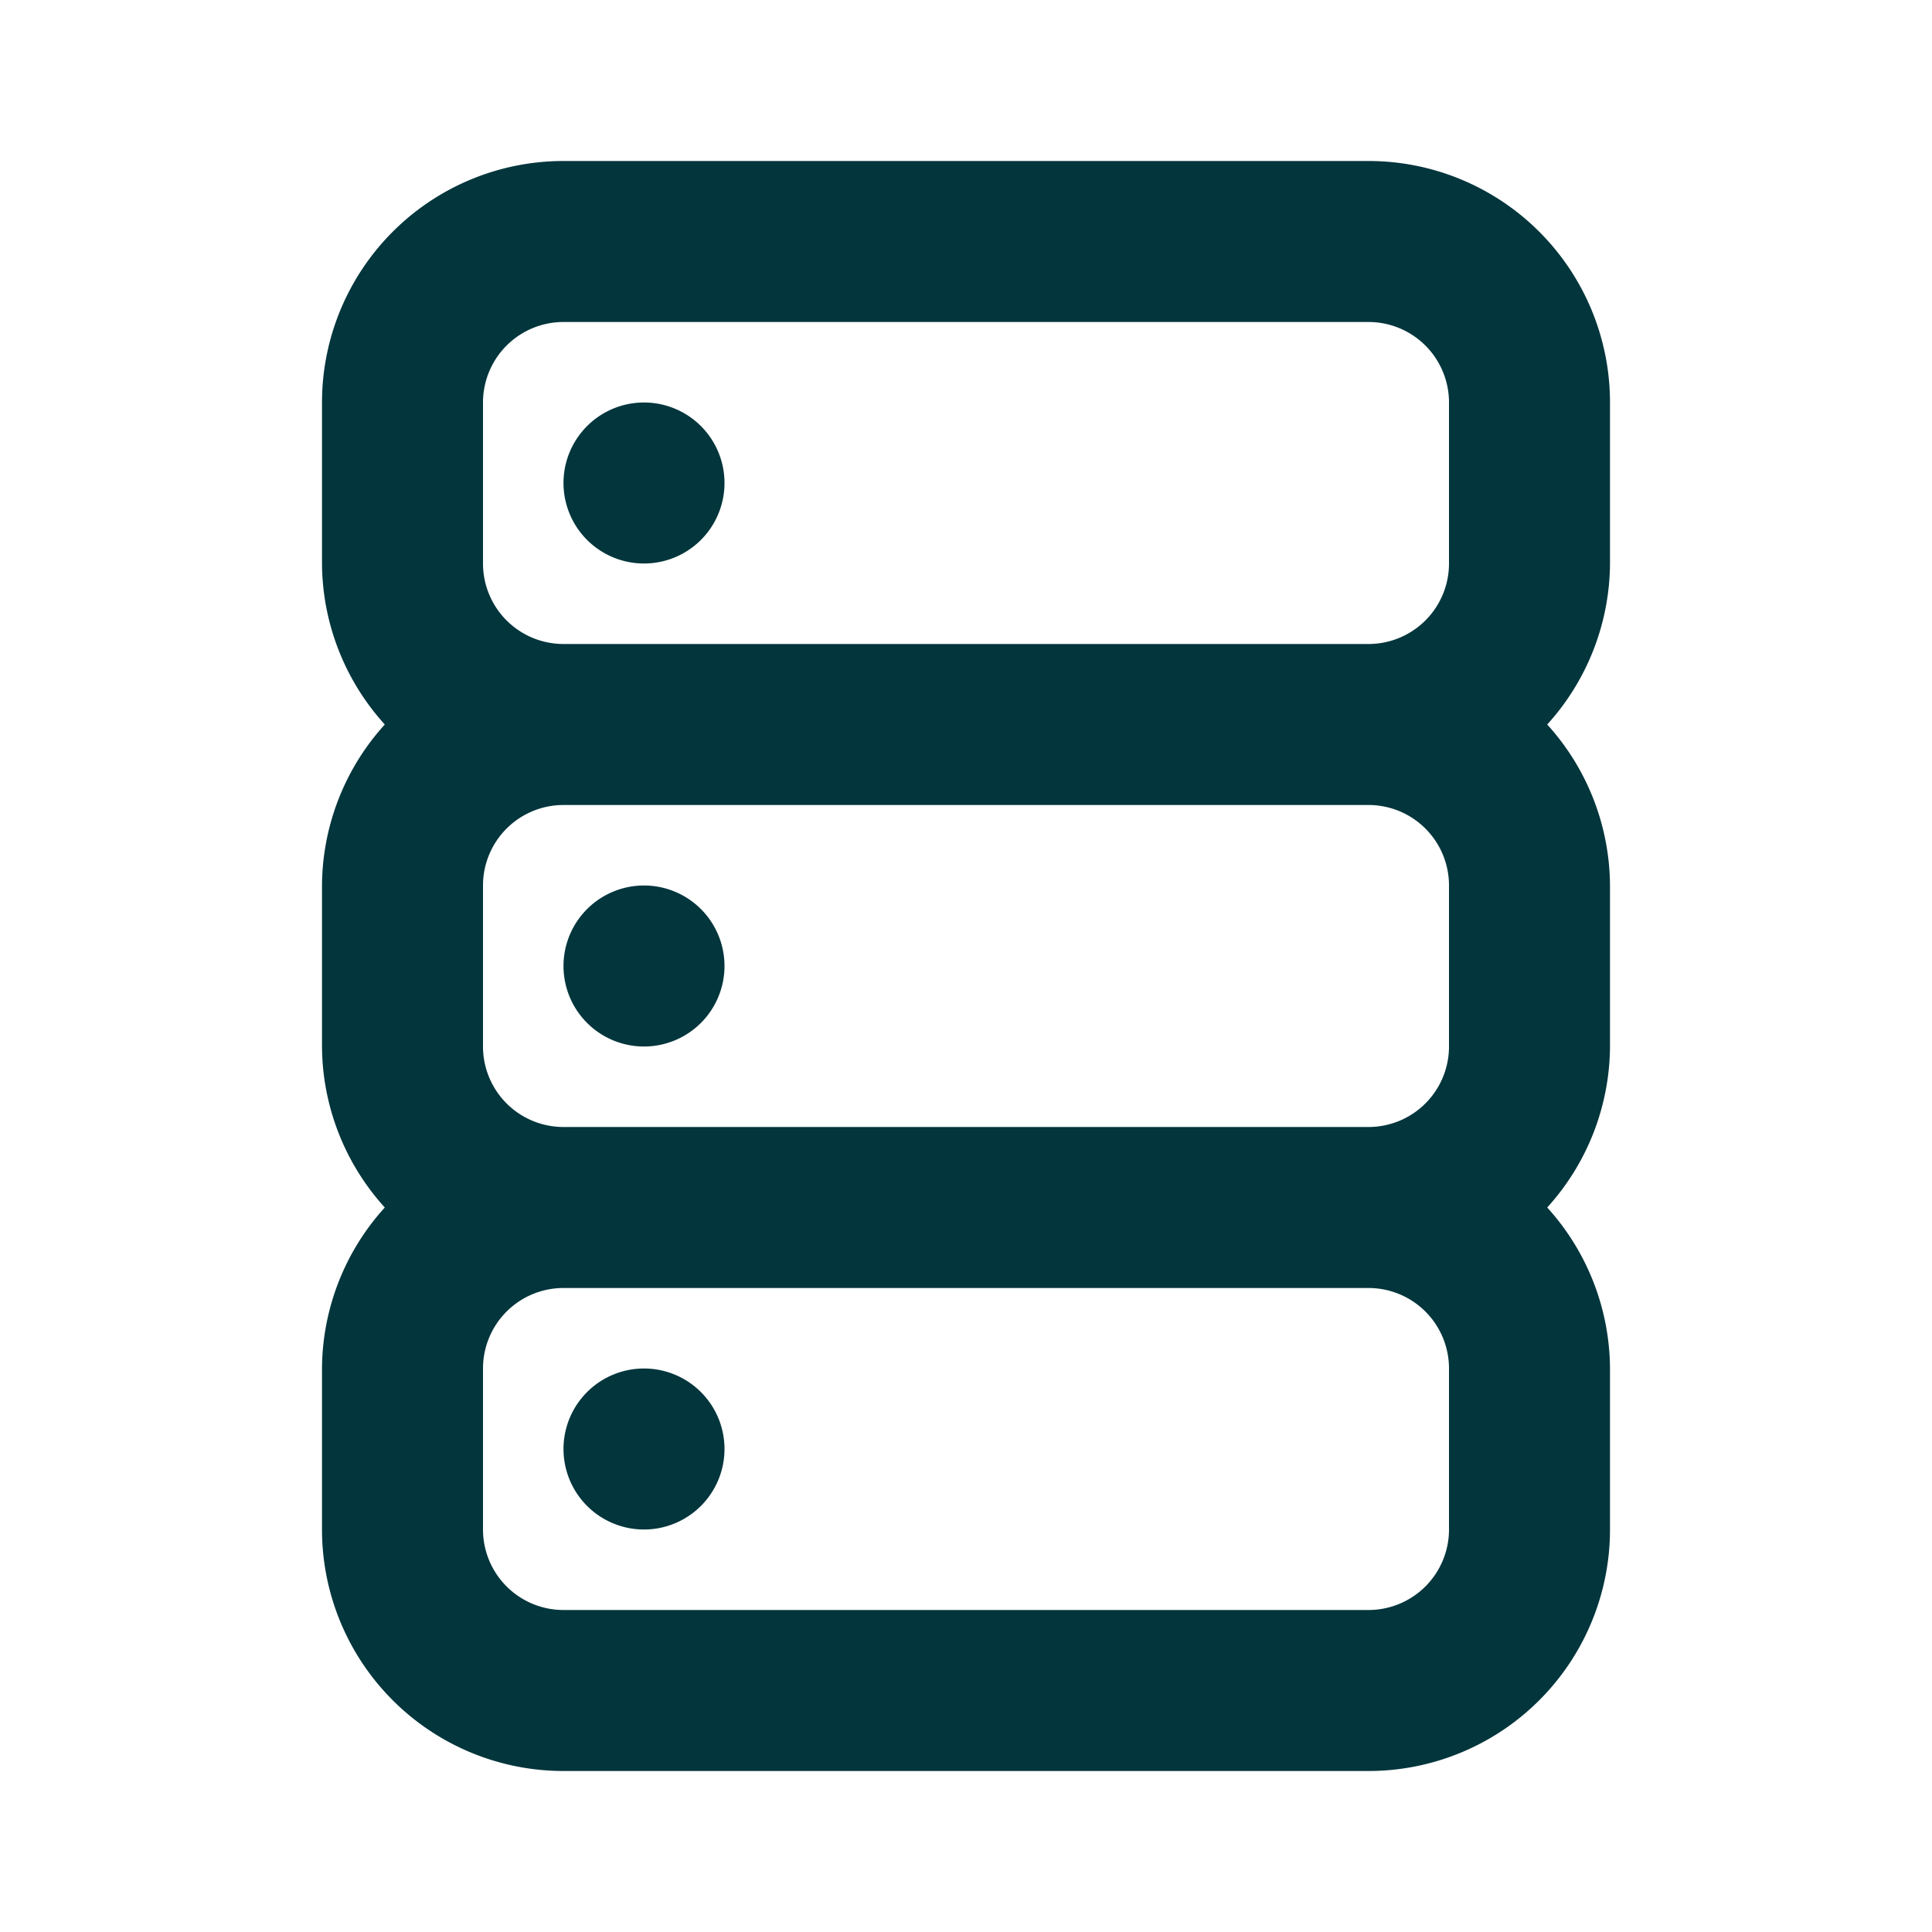 <svg xmlns="http://www.w3.org/2000/svg" viewBox="0 0 24 24" id="server-alt"><path fill="#02353C" d="M8,17a1,1,0,1,0,1,1A1,1,0,0,0,8,17Zm0-6a1,1,0,1,0,1,1A1,1,0,0,0,8,11ZM8,5A1,1,0,1,0,9,6,1,1,0,0,0,8,5ZM20,5a3,3,0,0,0-3-3H7A3,3,0,0,0,4,5V7a3,3,0,0,0,.78,2A3,3,0,0,0,4,11v2a3,3,0,0,0,.78,2A3,3,0,0,0,4,17v2a3,3,0,0,0,3,3H17a3,3,0,0,0,3-3V17a3,3,0,0,0-.78-2A3,3,0,0,0,20,13V11a3,3,0,0,0-.78-2A3,3,0,0,0,20,7ZM18,19a1,1,0,0,1-1,1H7a1,1,0,0,1-1-1V17a1,1,0,0,1,1-1H17a1,1,0,0,1,1,1Zm0-6a1,1,0,0,1-1,1H7a1,1,0,0,1-1-1V11a1,1,0,0,1,1-1H17a1,1,0,0,1,1,1Zm0-6a1,1,0,0,1-1,1H7A1,1,0,0,1,6,7V5A1,1,0,0,1,7,4H17a1,1,0,0,1,1,1Z"></path></svg>